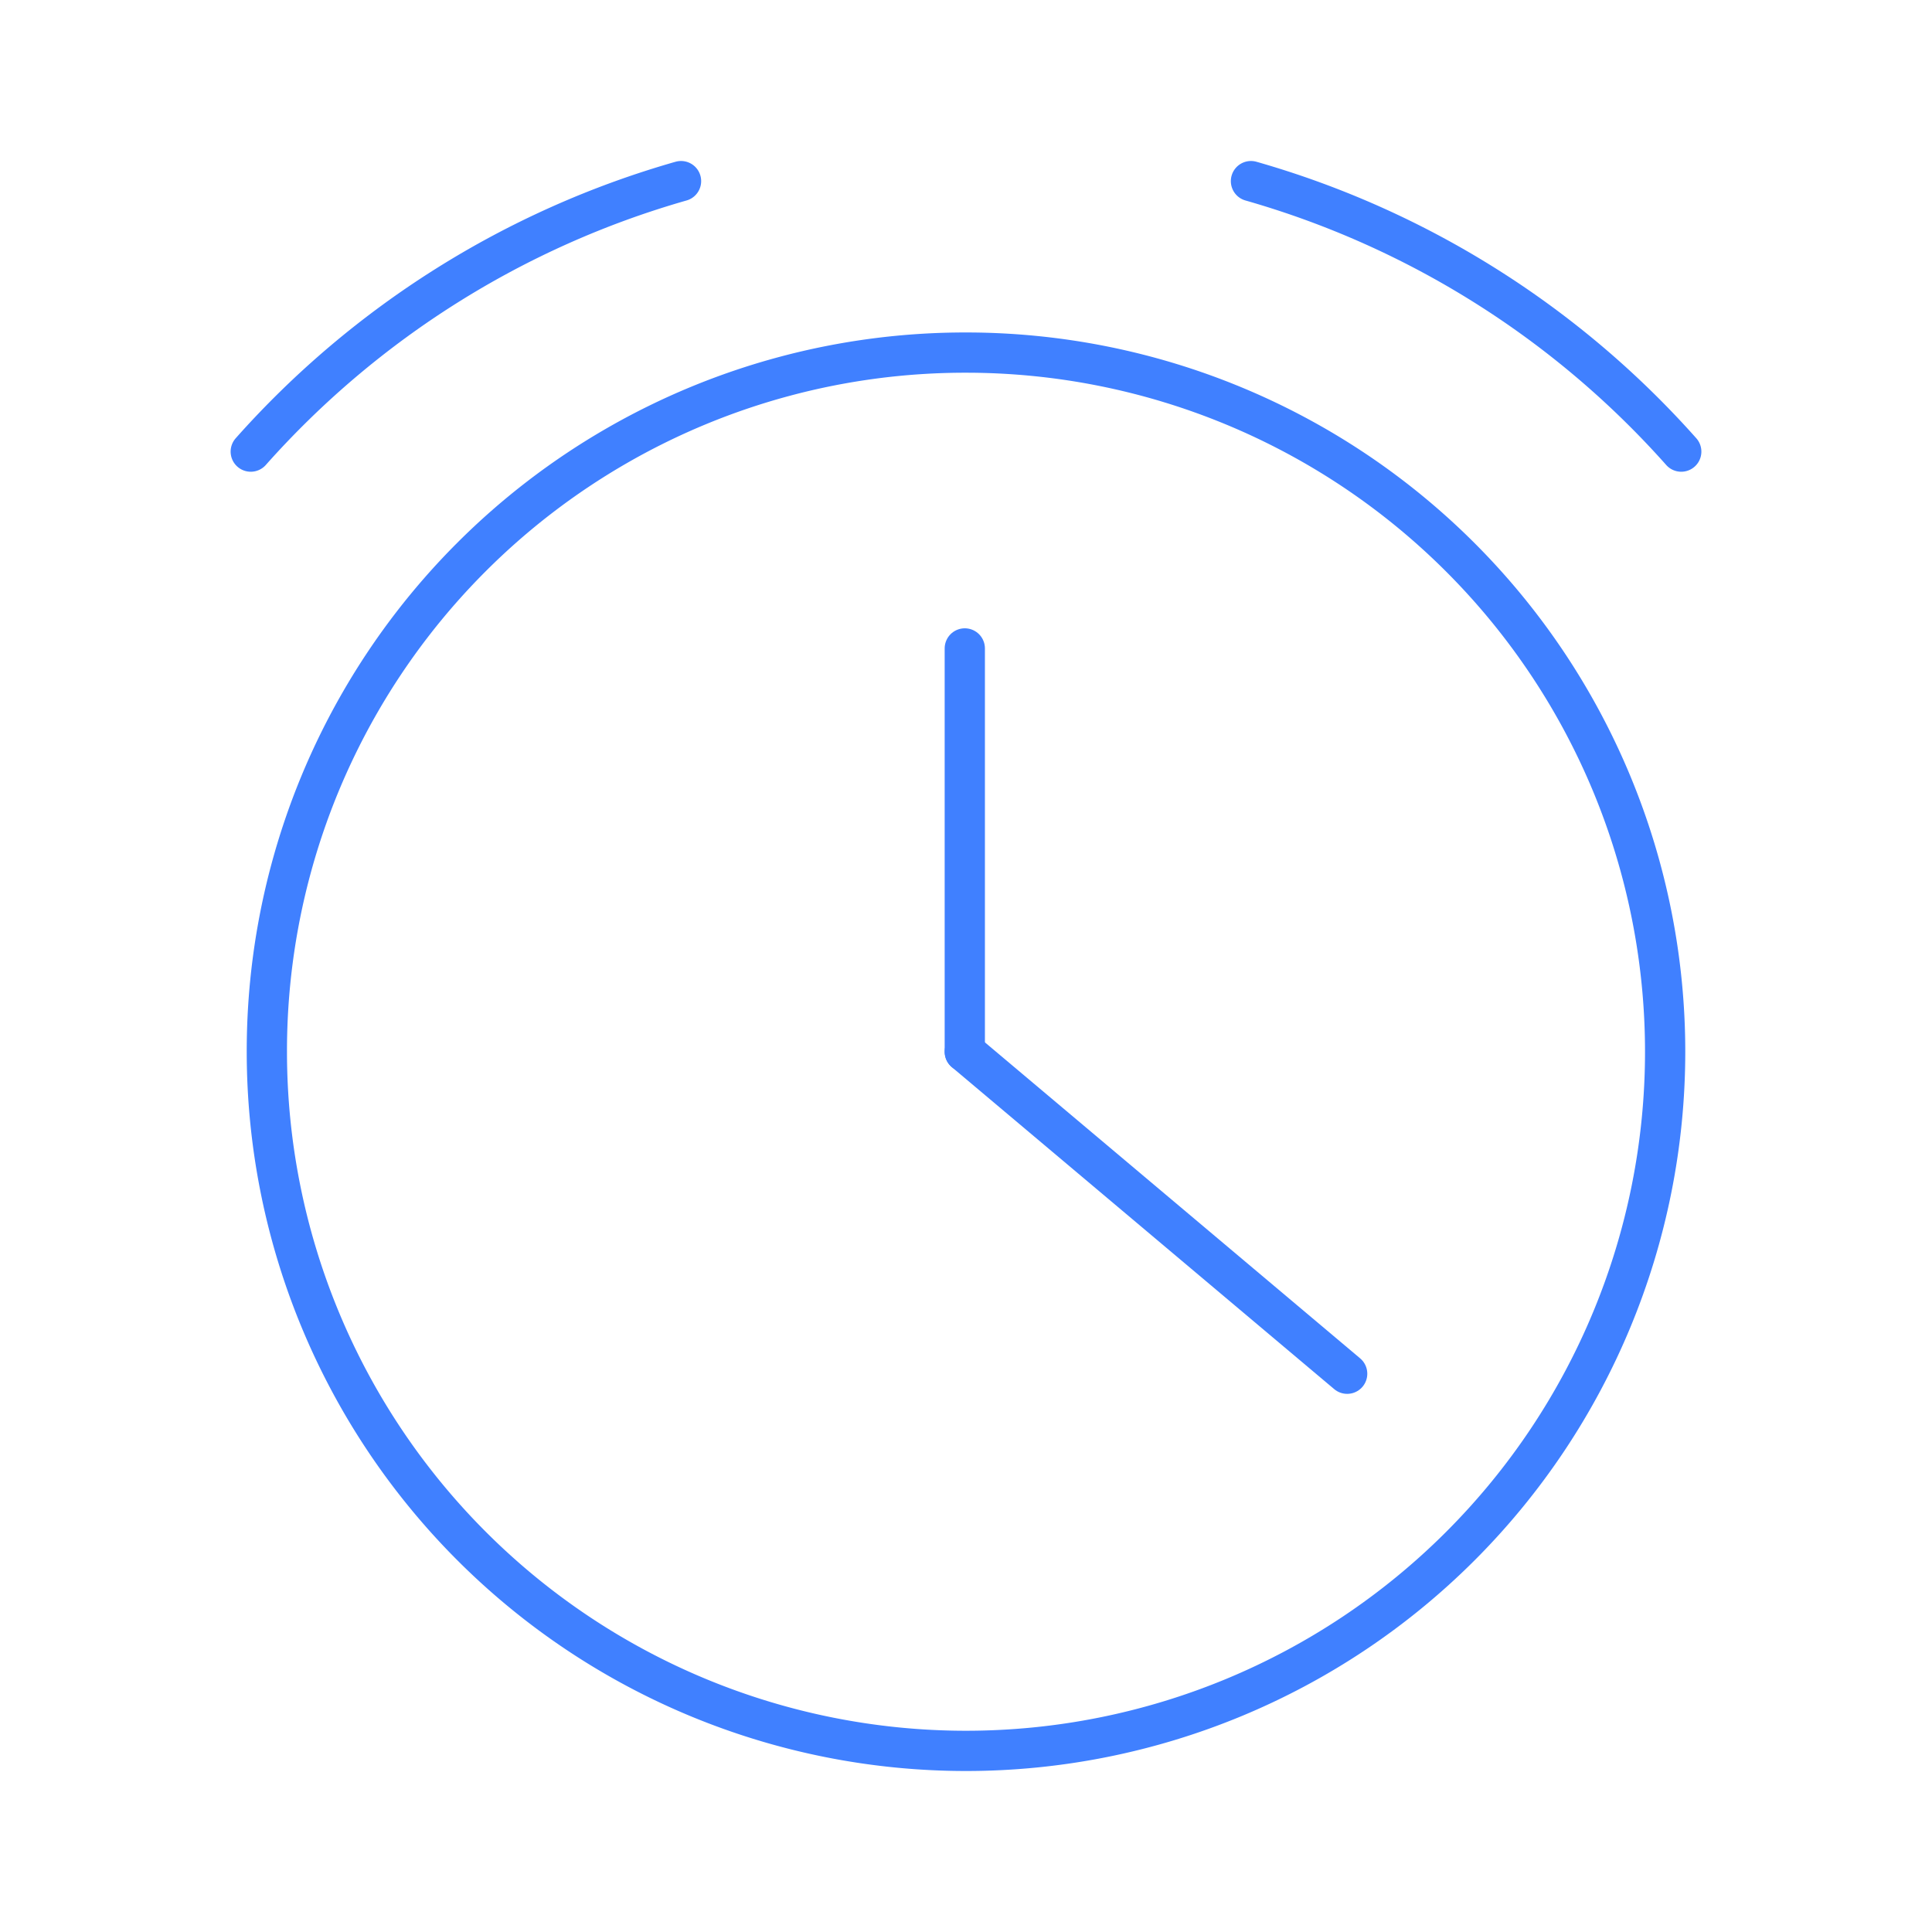 <svg xmlns="http://www.w3.org/2000/svg" viewBox="0 0 48 48"><defs><style>.a{fill:none;stroke:#4080ff;stroke-linecap:round;stroke-linejoin:round;}</style></defs><path class="a" d="M6.23,11.22A22.6,22.6,0,0,1,16.92,4.5m14.16,0a22.6,22.6,0,0,1,10.69,6.72M24,8.76h0A17.37,17.37,0,1,1,6.63,26.13,17.35,17.35,0,0,1,24,8.76Zm0,7.35"/><line class="a" x1="23.97" y1="26.13" x2="23.97" y2="16.11"/><line class="a" x1="33.47" y1="34.13" x2="23.97" y2="26.13"/></svg>